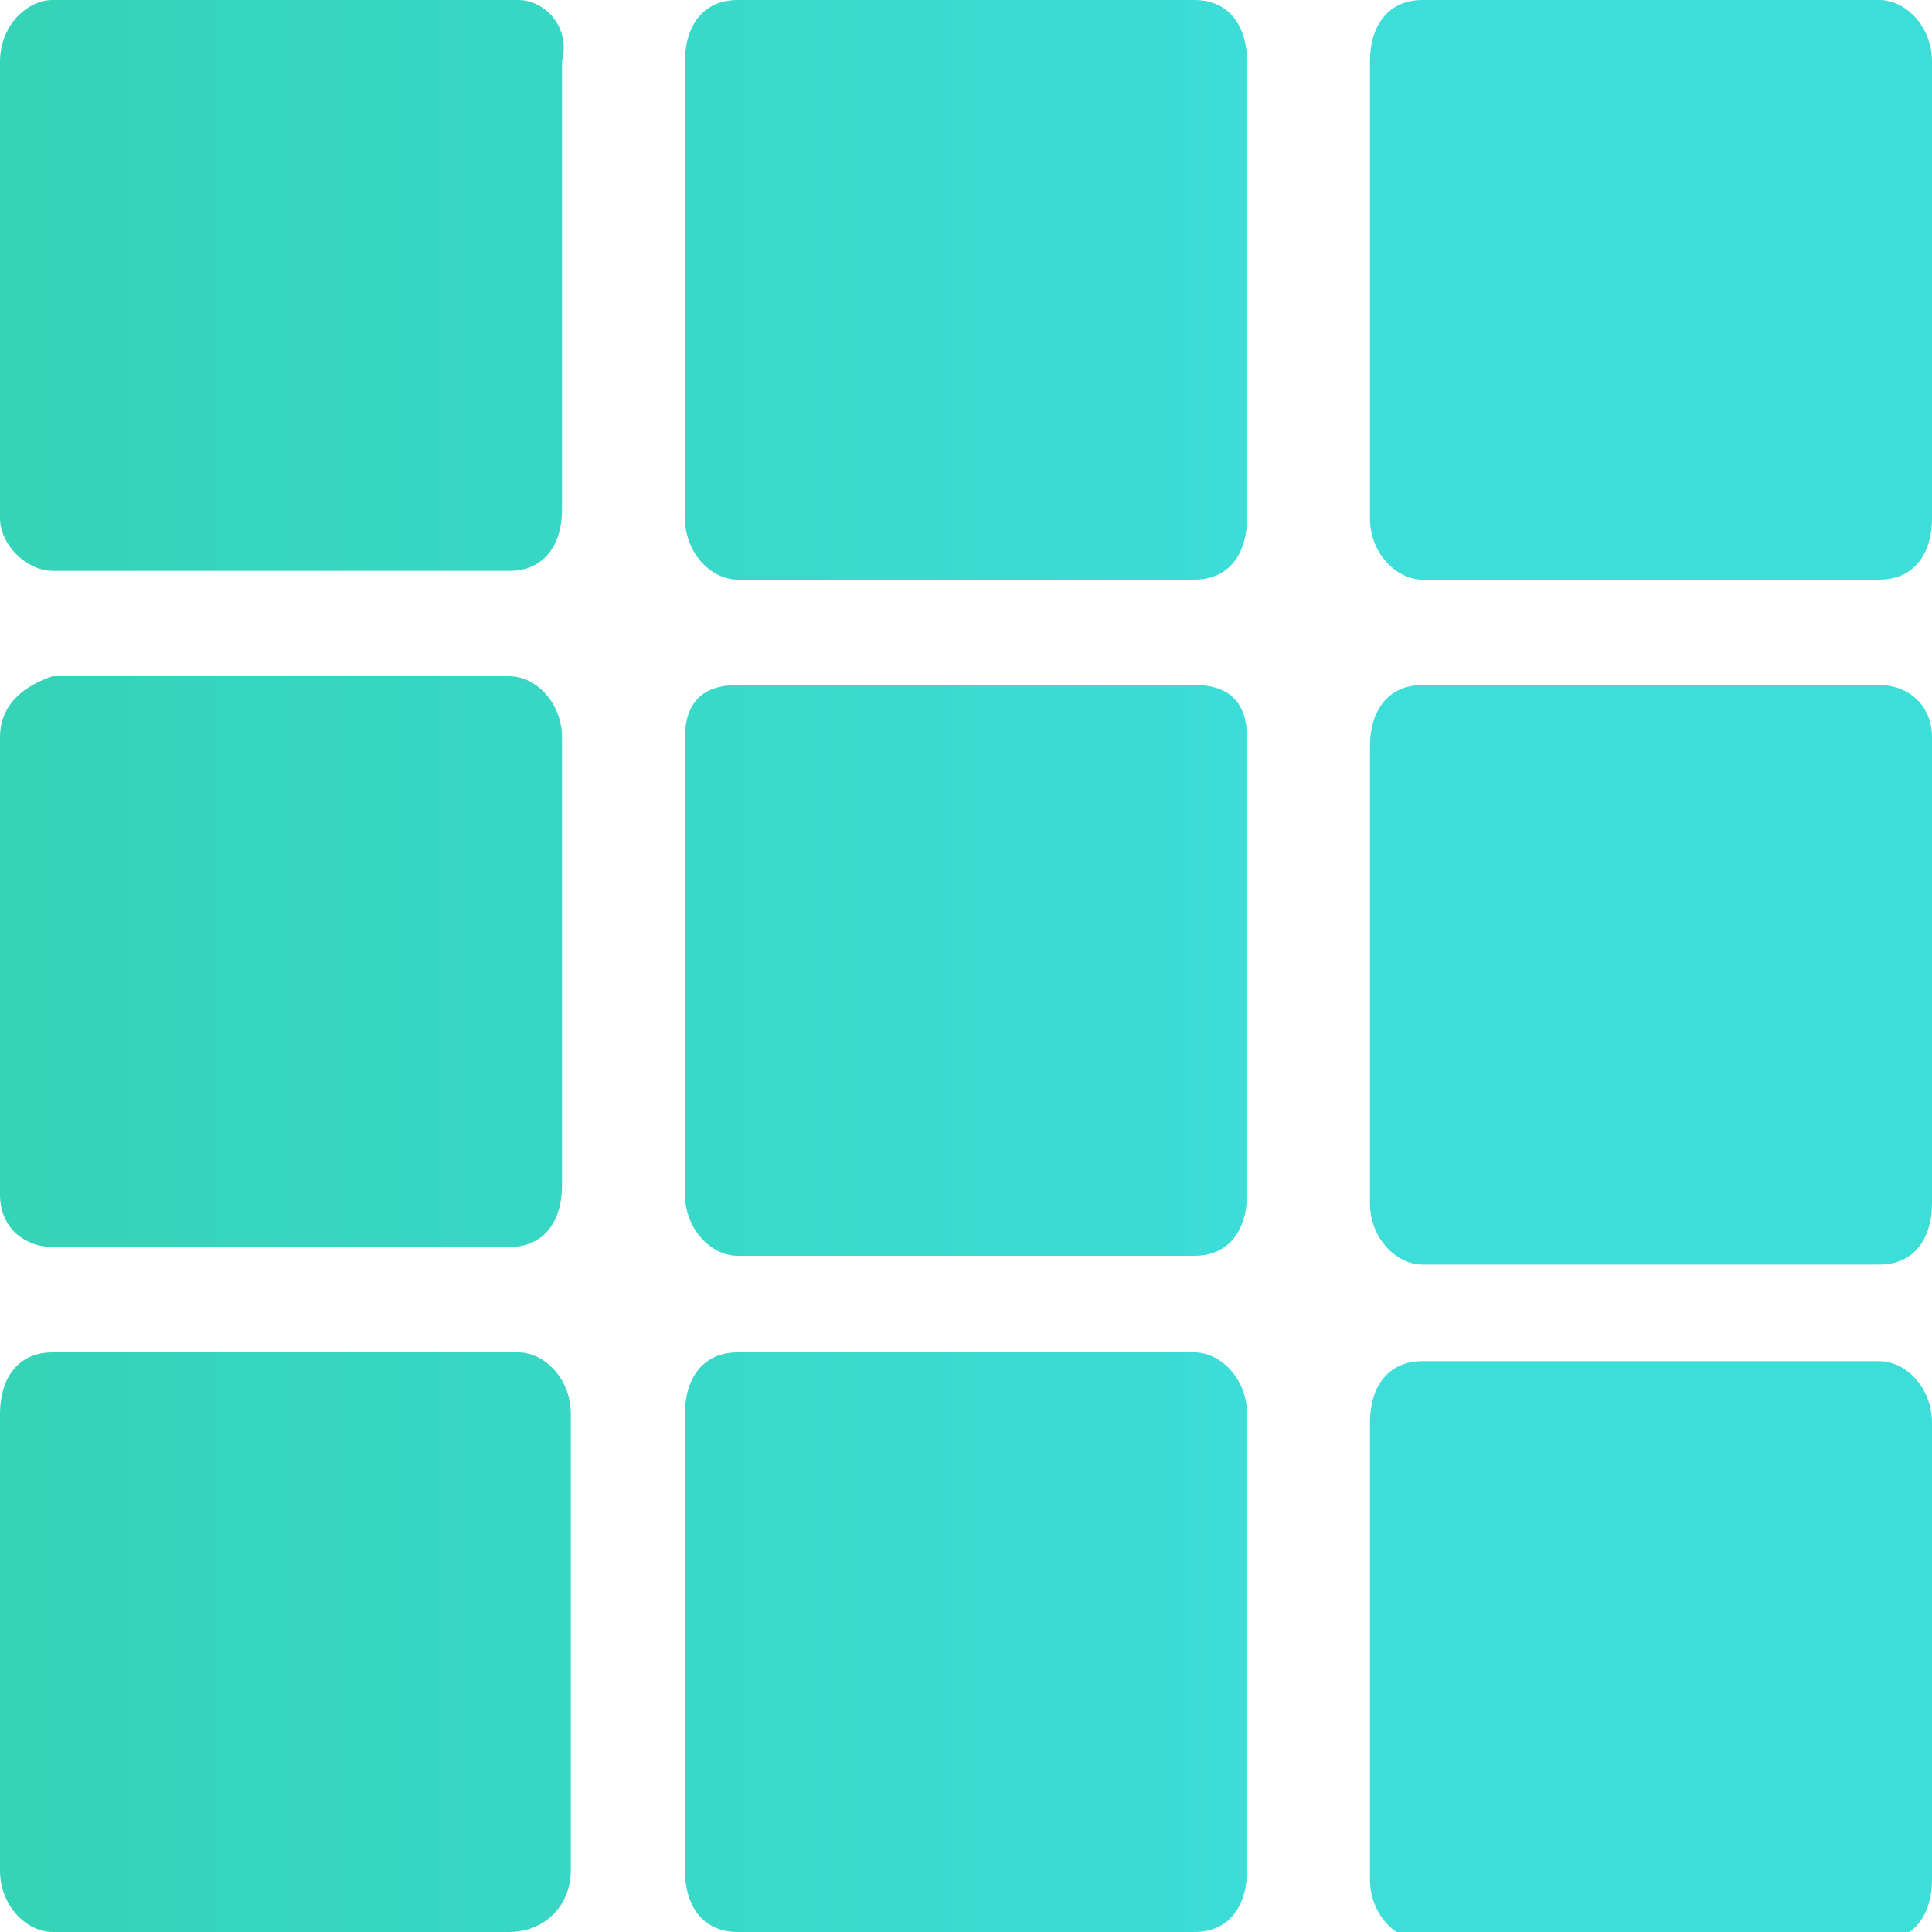 <?xml version="1.0" encoding="utf-8"?>
<!-- Generator: Adobe Illustrator 25.2.0, SVG Export Plug-In . SVG Version: 6.00 Build 0)  -->
<svg version="1.1" id="Layer" xmlns="http://www.w3.org/2000/svg" xmlns:xlink="http://www.w3.org/1999/xlink" x="0px" y="0px"
	 viewBox="0 0 22 22" style="enable-background:new 0 0 22 22;" xml:space="preserve">
<style type="text/css">
	.st0{fill:url(#SVGID_1_);}
	.st1{fill:url(#SVGID_2_);}
	.st2{fill:url(#SVGID_3_);}
	.st3{fill:url(#SVGID_4_);}
	.st4{fill:url(#SVGID_5_);}
	.st5{fill:url(#SVGID_6_);}
	.st6{fill:url(#SVGID_7_);}
	.st7{fill:url(#SVGID_8_);}
	.st8{fill:url(#SVGID_9_);}
</style>
<linearGradient id="SVGID_1_" gradientUnits="userSpaceOnUse" x1="-28.742" y1="18.75" x2="25.18" y2="18.75">
	<stop  offset="0.2" style="stop-color:#2AC68E"/>
	<stop  offset="0.8" style="stop-color:#3DDDD8"/>
</linearGradient>
<path class="st0" d="M6.5,21.3v-5.2c0-0.4-0.3-0.7-0.6-0.7H0.6c-0.4,0-0.6,0.3-0.6,0.7v5.2C0,21.7,0.3,22,0.6,22h5.2
	C6.2,22,6.5,21.7,6.5,21.3z"/>
<linearGradient id="SVGID_2_" gradientUnits="userSpaceOnUse" x1="-28.742" y1="3.25" x2="25.18" y2="3.25">
	<stop  offset="0.2" style="stop-color:#2AC68E"/>
	<stop  offset="0.8" style="stop-color:#3DDDD8"/>
</linearGradient>
<path class="st1" d="M0.6,6.5h5.2c0.4,0,0.6-0.3,0.6-0.7V0.7C6.5,0.3,6.2,0,5.9,0H0.6C0.3,0,0,0.3,0,0.7v5.2C0,6.2,0.3,6.5,0.6,6.5z
	"/>
<linearGradient id="SVGID_3_" gradientUnits="userSpaceOnUse" x1="-28.742" y1="3.25" x2="25.18" y2="3.25">
	<stop  offset="0.2" style="stop-color:#2AC68E"/>
	<stop  offset="0.8" style="stop-color:#3DDDD8"/>
</linearGradient>
<path class="st2" d="M7.8,0.7v5.2c0,0.4,0.3,0.7,0.6,0.7h5.2c0.4,0,0.6-0.3,0.6-0.7V0.7C14.2,0.3,14,0,13.6,0H8.4
	C8,0,7.8,0.3,7.8,0.7z"/>
<linearGradient id="SVGID_4_" gradientUnits="userSpaceOnUse" x1="-28.742" y1="18.75" x2="25.18" y2="18.75">
	<stop  offset="0.2" style="stop-color:#2AC68E"/>
	<stop  offset="0.8" style="stop-color:#3DDDD8"/>
</linearGradient>
<path class="st3" d="M14.2,21.3v-5.2c0-0.4-0.3-0.7-0.6-0.7H8.4c-0.4,0-0.6,0.3-0.6,0.7v5.2C7.8,21.7,8,22,8.4,22h5.2
	C14,22,14.2,21.7,14.2,21.3z"/>
<linearGradient id="SVGID_5_" gradientUnits="userSpaceOnUse" x1="-28.742" y1="11" x2="25.18" y2="11">
	<stop  offset="0.2" style="stop-color:#2AC68E"/>
	<stop  offset="0.8" style="stop-color:#3DDDD8"/>
</linearGradient>
<path class="st4" d="M21.4,7.8h-5.2c-0.4,0-0.6,0.3-0.6,0.7v5.2c0,0.4,0.3,0.7,0.6,0.7h5.2c0.4,0,0.6-0.3,0.6-0.7V8.4
	C22,8,21.7,7.8,21.4,7.8z"/>
<linearGradient id="SVGID_6_" gradientUnits="userSpaceOnUse" x1="-28.742" y1="11" x2="25.18" y2="11">
	<stop  offset="0.2" style="stop-color:#2AC68E"/>
	<stop  offset="0.8" style="stop-color:#3DDDD8"/>
</linearGradient>
<path class="st5" d="M0.6,14.2h5.2c0.4,0,0.6-0.3,0.6-0.7V8.4c0-0.4-0.3-0.7-0.6-0.7H0.6C0.3,7.8,0,8,0,8.4v5.2
	C0,14,0.3,14.2,0.6,14.2z"/>
<linearGradient id="SVGID_7_" gradientUnits="userSpaceOnUse" x1="-28.742" y1="11" x2="25.18" y2="11">
	<stop  offset="0.2" style="stop-color:#2AC68E"/>
	<stop  offset="0.8" style="stop-color:#3DDDD8"/>
</linearGradient>
<path class="st6" d="M13.6,7.8H8.4C8,7.8,7.8,8,7.8,8.4v5.2c0,0.4,0.3,0.7,0.6,0.7h5.2c0.4,0,0.6-0.3,0.6-0.7V8.4
	C14.2,8,14,7.8,13.6,7.8z"/>
<linearGradient id="SVGID_8_" gradientUnits="userSpaceOnUse" x1="-28.742" y1="3.25" x2="25.18" y2="3.25">
	<stop  offset="0.2" style="stop-color:#2AC68E"/>
	<stop  offset="0.8" style="stop-color:#3DDDD8"/>
</linearGradient>
<path class="st7" d="M21.4,0h-5.2c-0.4,0-0.6,0.3-0.6,0.7v5.2c0,0.4,0.3,0.7,0.6,0.7h5.2c0.4,0,0.6-0.3,0.6-0.7V0.7
	C22,0.3,21.7,0,21.4,0z"/>
<linearGradient id="SVGID_9_" gradientUnits="userSpaceOnUse" x1="-28.742" y1="18.75" x2="25.18" y2="18.75">
	<stop  offset="0.2" style="stop-color:#2AC68E"/>
	<stop  offset="0.8" style="stop-color:#3DDDD8"/>
</linearGradient>
<path class="st8" d="M21.4,15.5h-5.2c-0.4,0-0.6,0.3-0.6,0.7v5.2c0,0.4,0.3,0.7,0.6,0.7h5.2c0.4,0,0.6-0.3,0.6-0.7v-5.2
	C22,15.8,21.7,15.5,21.4,15.5z"/>
</svg>
